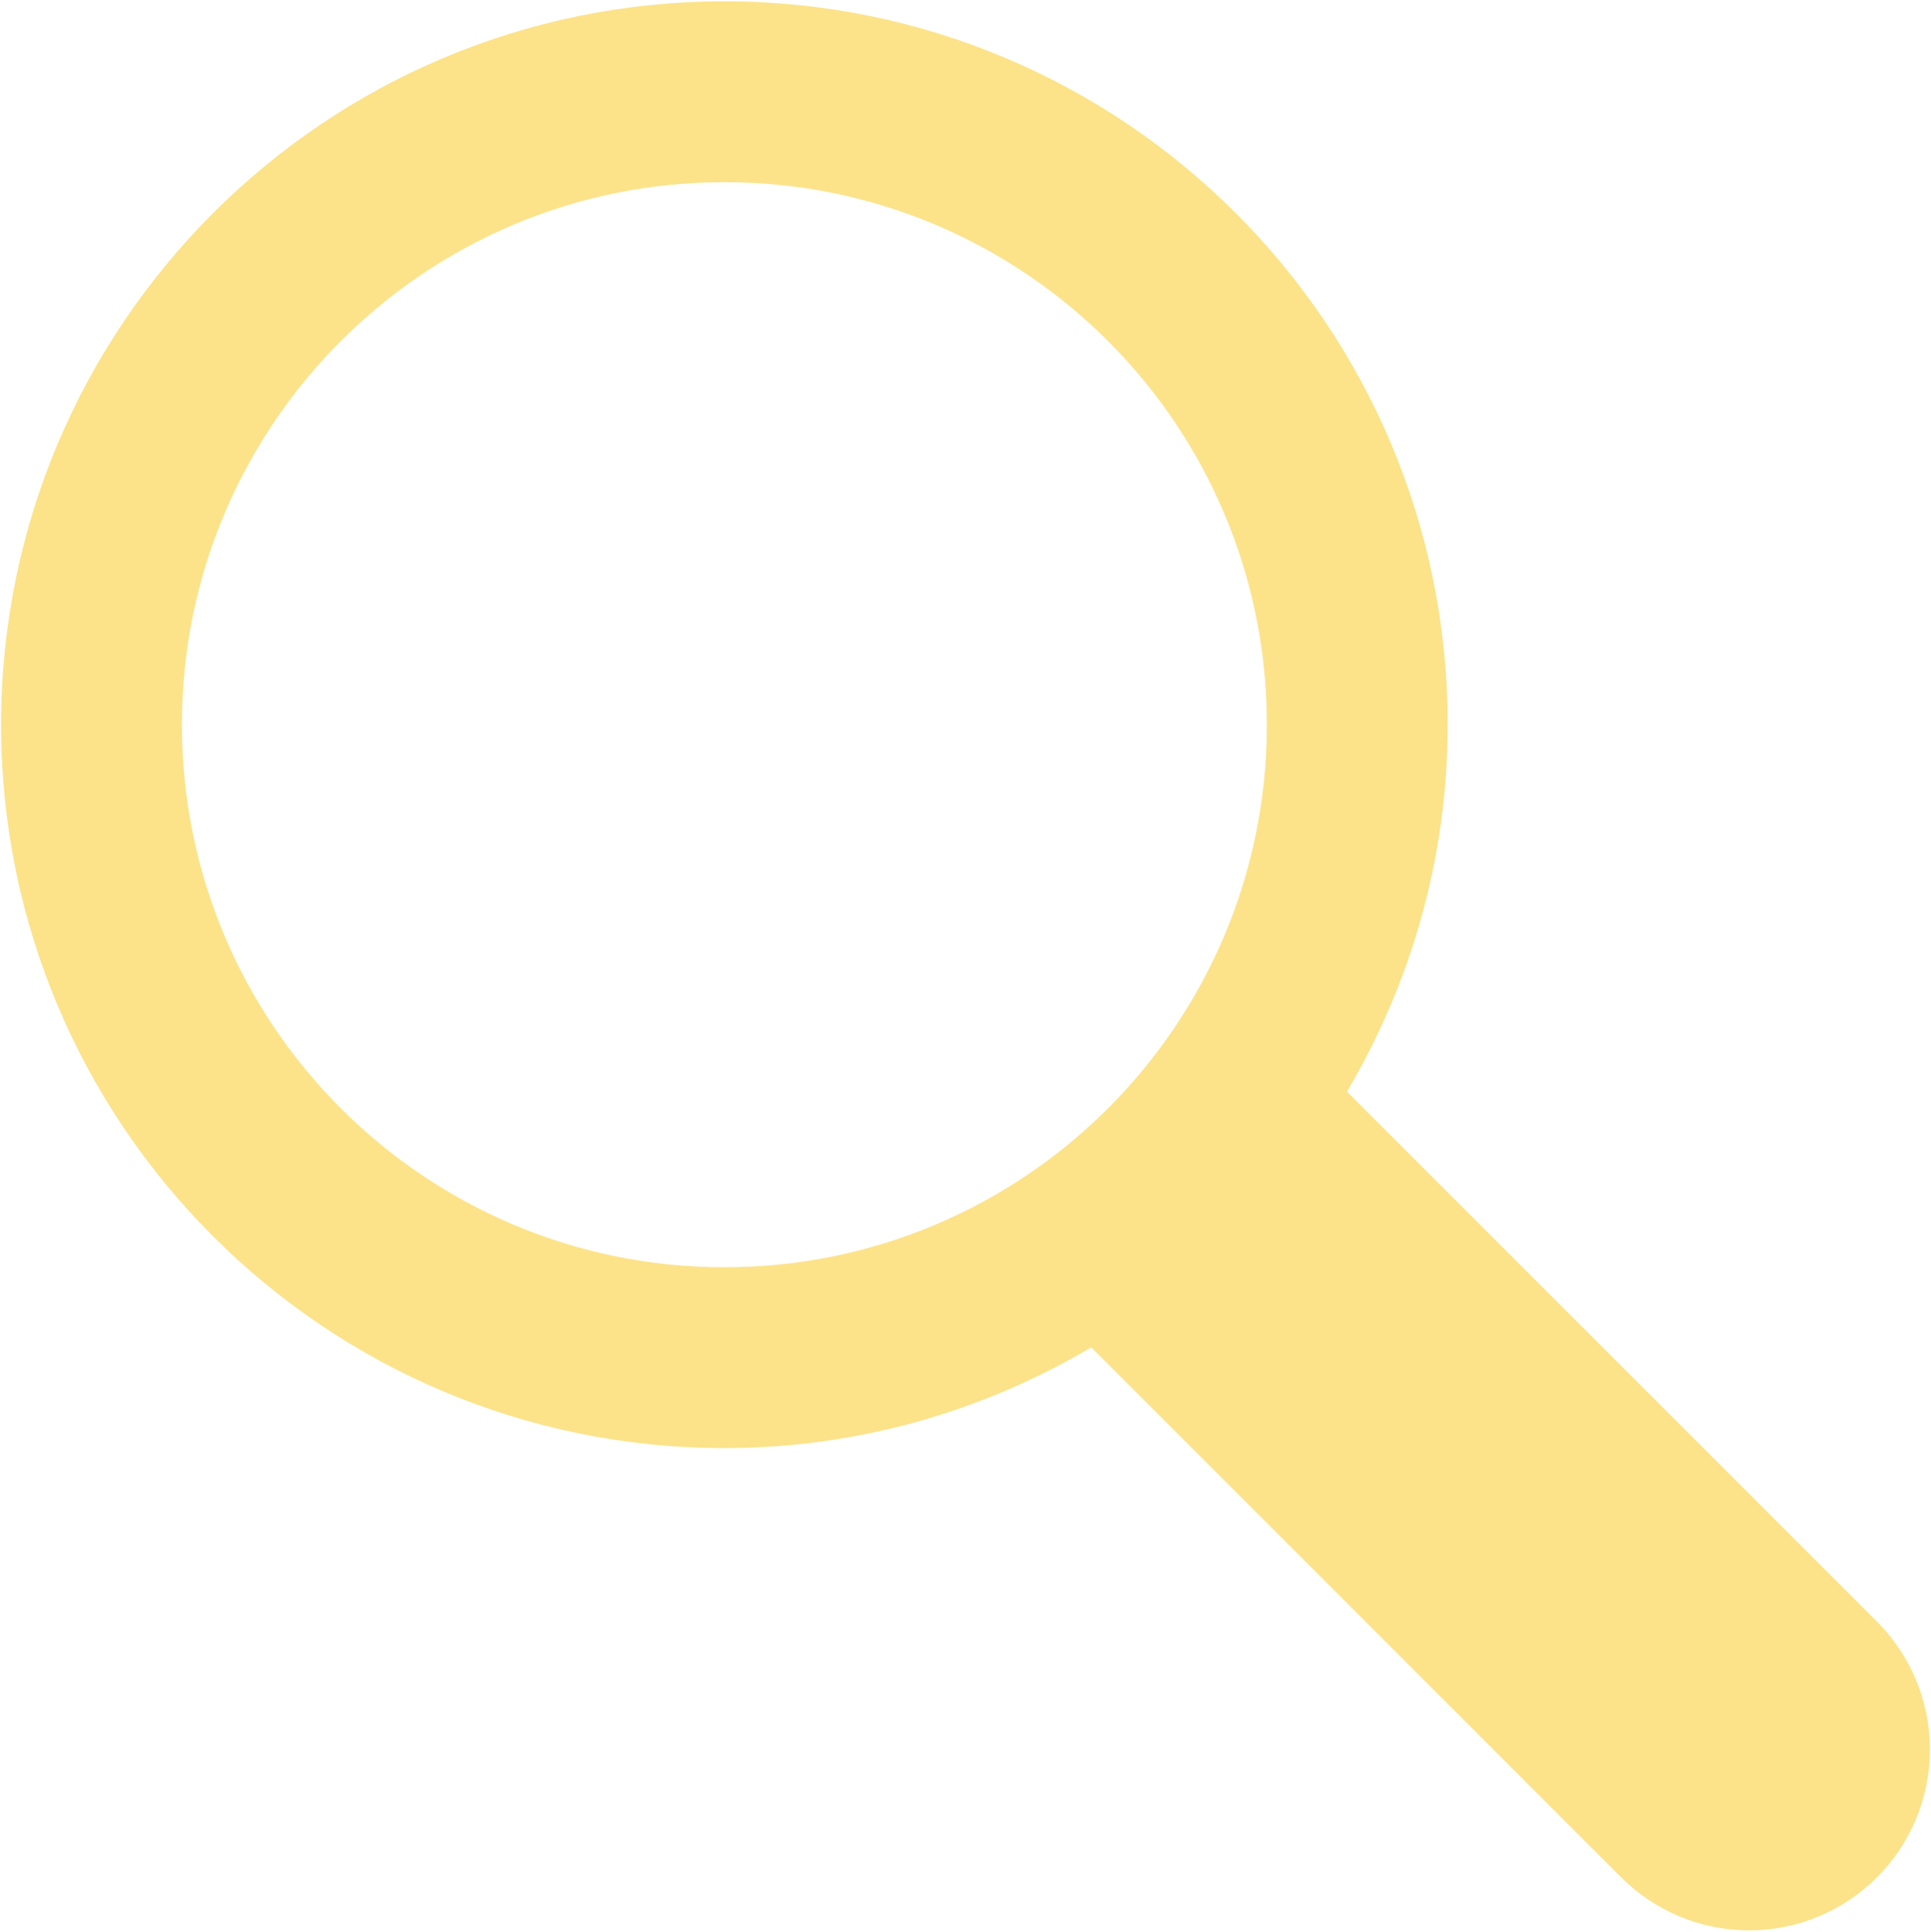 <svg xmlns="http://www.w3.org/2000/svg" xmlns:xlink="http://www.w3.org/1999/xlink" preserveAspectRatio="xMidYMid" width="17.62" height="17.625" viewBox="0 0 17.62 17.625">
  <defs>
    <style>
      .cls-1 {
        fill: #fce38a;
        fill-rule: evenodd;
      }
    </style>
  </defs>
  <path d="M17.127,14.795 C17.425,15.094 17.610,15.506 17.610,15.962 C17.610,16.874 16.871,17.612 15.960,17.612 C15.504,17.612 15.092,17.427 14.793,17.129 L14.793,17.129 L9.957,12.293 C8.975,12.874 7.833,13.212 6.610,13.212 C2.965,13.212 0.010,10.258 0.010,6.612 C0.010,2.967 2.965,0.012 6.610,0.012 C10.255,0.012 13.210,2.967 13.210,6.612 C13.210,7.836 12.871,8.977 12.291,9.960 L17.127,14.795 L17.127,14.795 ZM6.610,1.662 C3.876,1.662 1.660,3.878 1.660,6.612 C1.660,9.346 3.876,11.562 6.610,11.562 C9.344,11.562 11.560,9.346 11.560,6.612 C11.560,3.878 9.344,1.662 6.610,1.662 Z" class="cls-1"/>
</svg>
